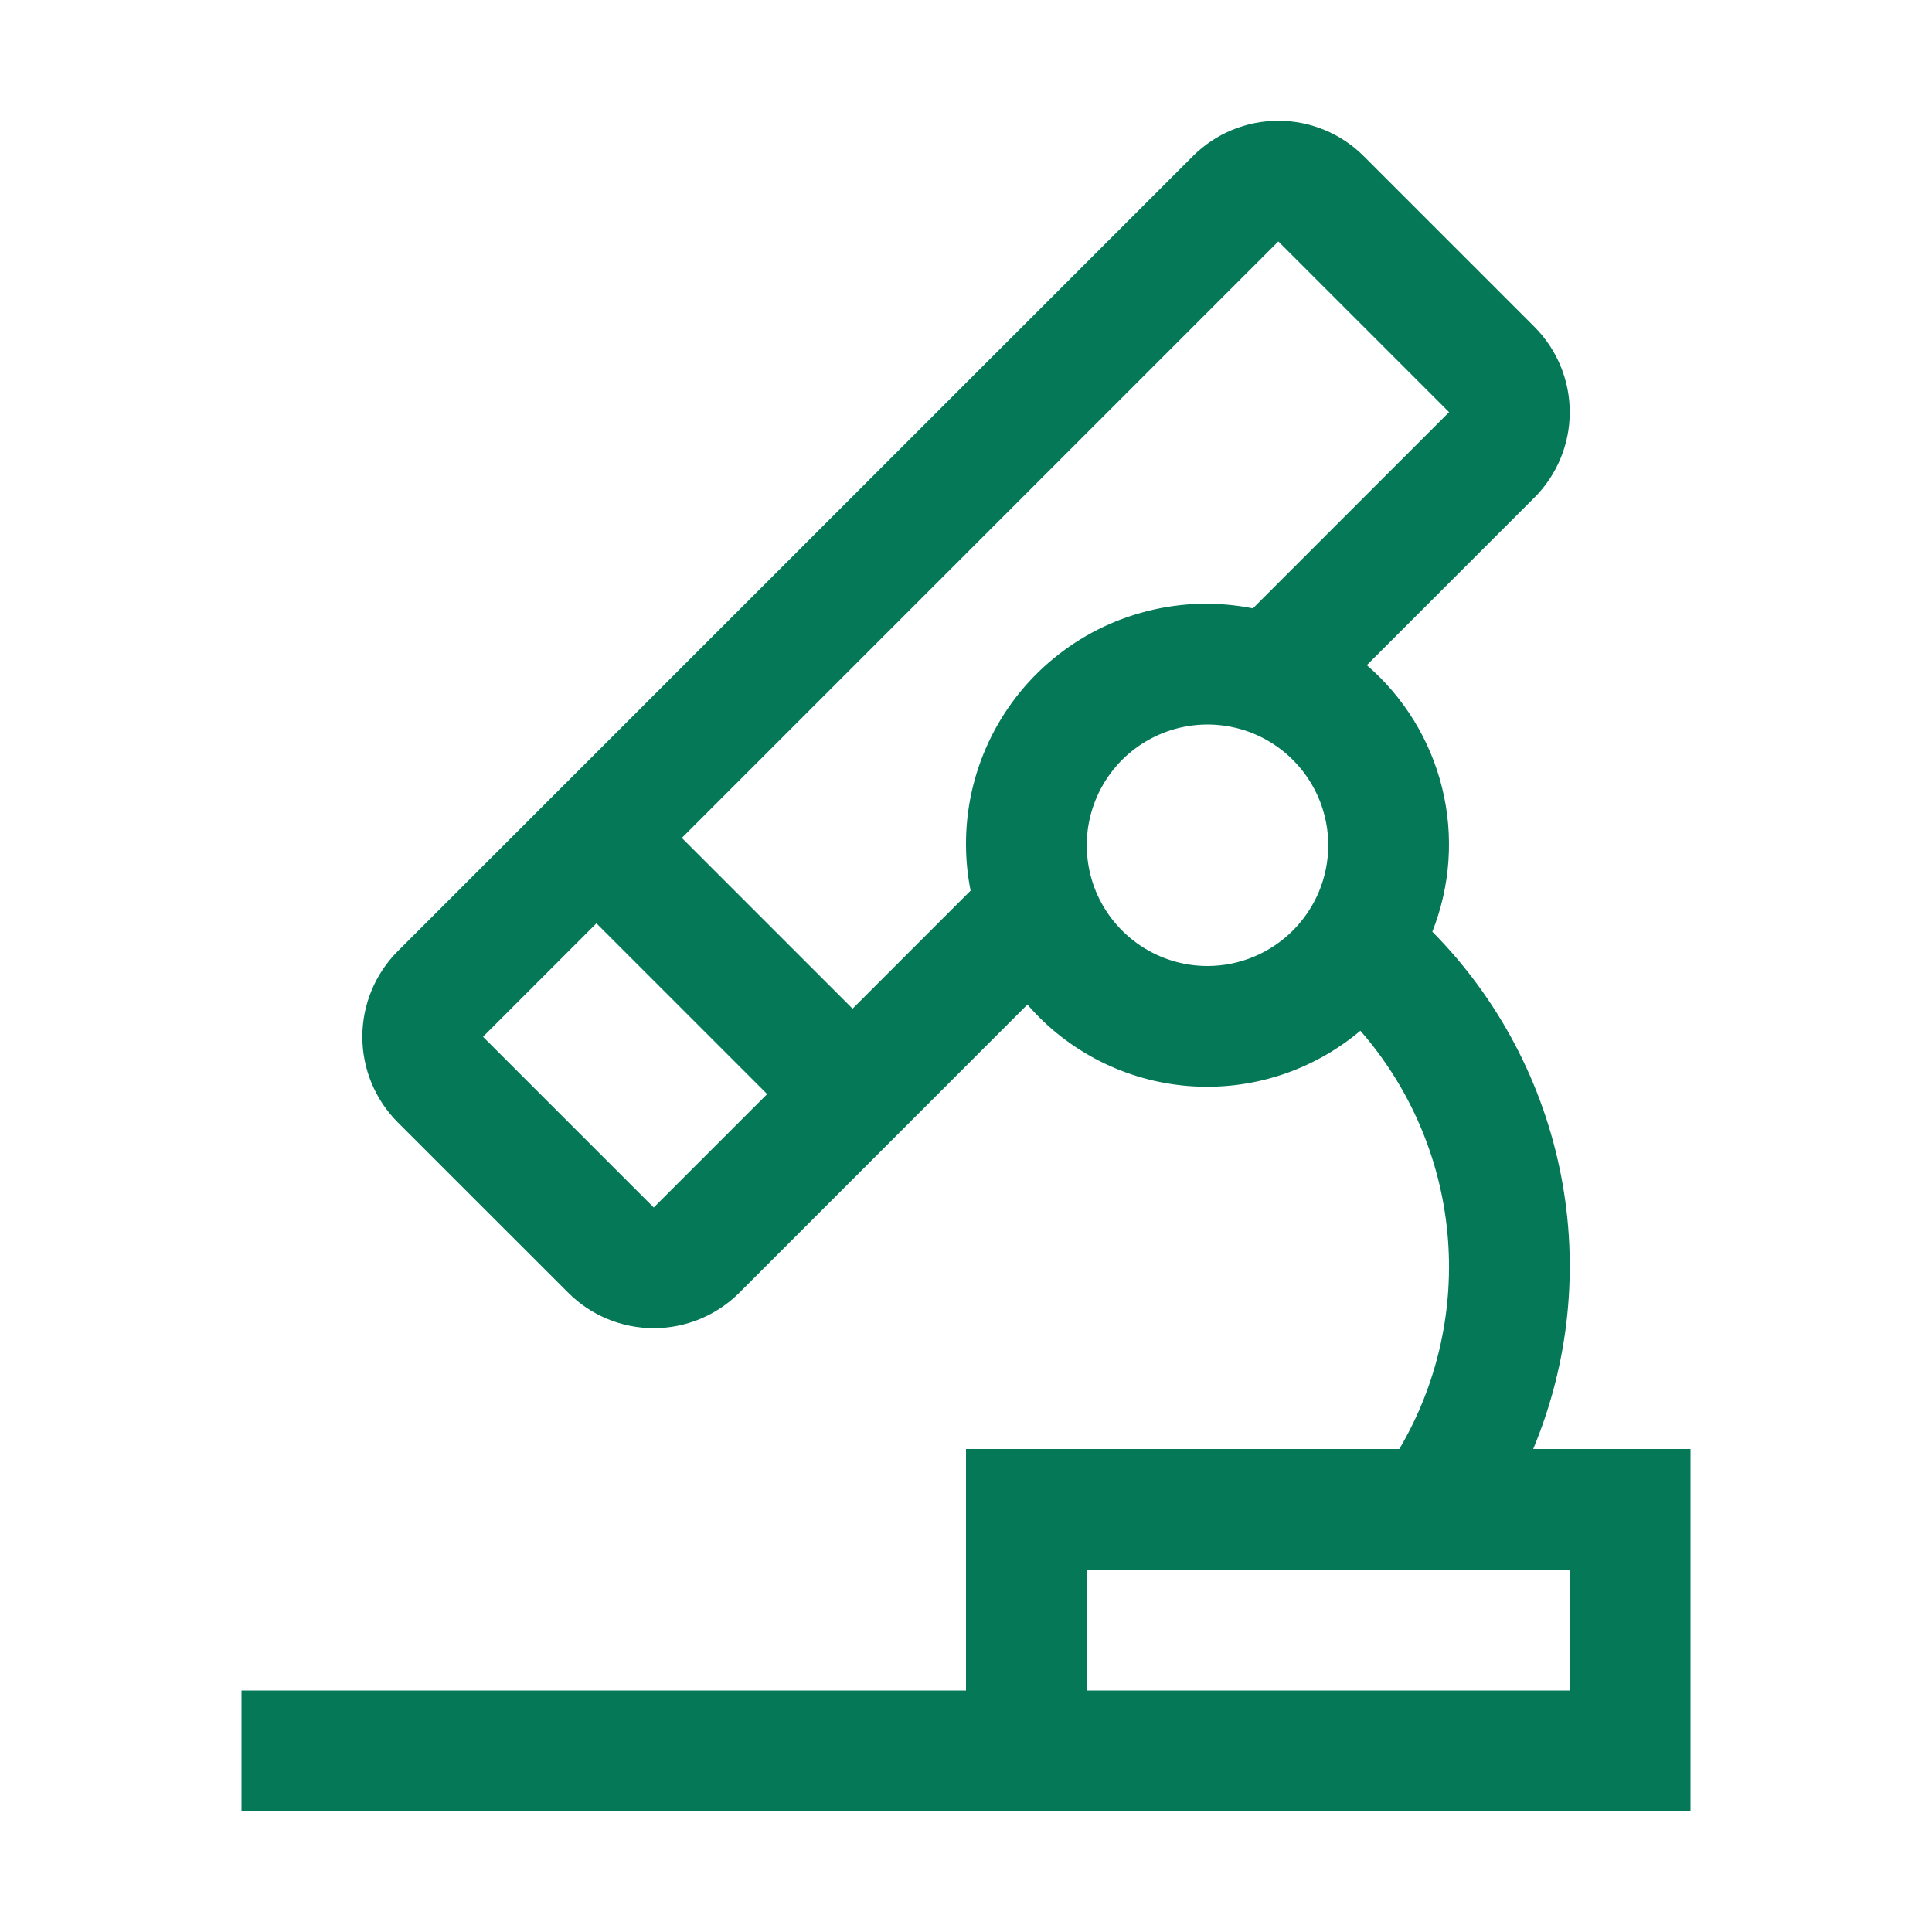<svg width="24" height="24" viewBox="0 0 24 24" fill="none" xmlns="http://www.w3.org/2000/svg">
    <path d="M19.046 18C19.494 16.925 19.614 15.741 19.391 14.598C19.168 13.454 18.612 12.402 17.793 11.574C18.018 11.006 18.061 10.382 17.915 9.789C17.769 9.195 17.442 8.662 16.979 8.263L19.061 6.181C19.342 5.9 19.5 5.518 19.5 5.121C19.5 4.723 19.342 4.341 19.061 4.06L16.94 1.939C16.659 1.658 16.277 1.5 15.879 1.5C15.482 1.5 15.1 1.658 14.819 1.939L4.939 11.818C4.659 12.1 4.501 12.481 4.501 12.879C4.501 13.277 4.659 13.658 4.939 13.94L7.061 16.061C7.342 16.342 7.724 16.499 8.121 16.499C8.519 16.499 8.9 16.342 9.182 16.061L12.763 12.479C13.271 13.067 13.99 13.43 14.764 13.491C15.539 13.552 16.305 13.305 16.899 12.804C17.515 13.509 17.894 14.391 17.981 15.323C18.068 16.256 17.859 17.193 17.383 18H12V21H3V22.5H21V18H19.046ZM8.121 15L6 12.879L7.409 11.47L9.53 13.591L8.121 15ZM12 10.5C12.001 10.69 12.02 10.879 12.057 11.064L10.591 12.53L8.47 10.409L15.88 2.999L18.001 5.12L15.564 7.557C15.13 7.471 14.682 7.482 14.253 7.591C13.824 7.699 13.425 7.901 13.084 8.183C12.742 8.464 12.468 8.819 12.281 9.219C12.093 9.62 11.997 10.058 12 10.5ZM15 12C14.703 12 14.413 11.912 14.167 11.747C13.92 11.582 13.728 11.348 13.614 11.074C13.501 10.8 13.471 10.498 13.529 10.207C13.587 9.916 13.73 9.649 13.939 9.439C14.149 9.23 14.416 9.087 14.707 9.029C14.998 8.971 15.3 9.001 15.574 9.114C15.848 9.228 16.082 9.42 16.247 9.667C16.412 9.913 16.5 10.203 16.5 10.5C16.5 10.898 16.341 11.279 16.06 11.56C15.779 11.841 15.398 12 15 12ZM19.5 21H13.5V19.5H19.5V21Z" fill="#047857"/>
</svg>
